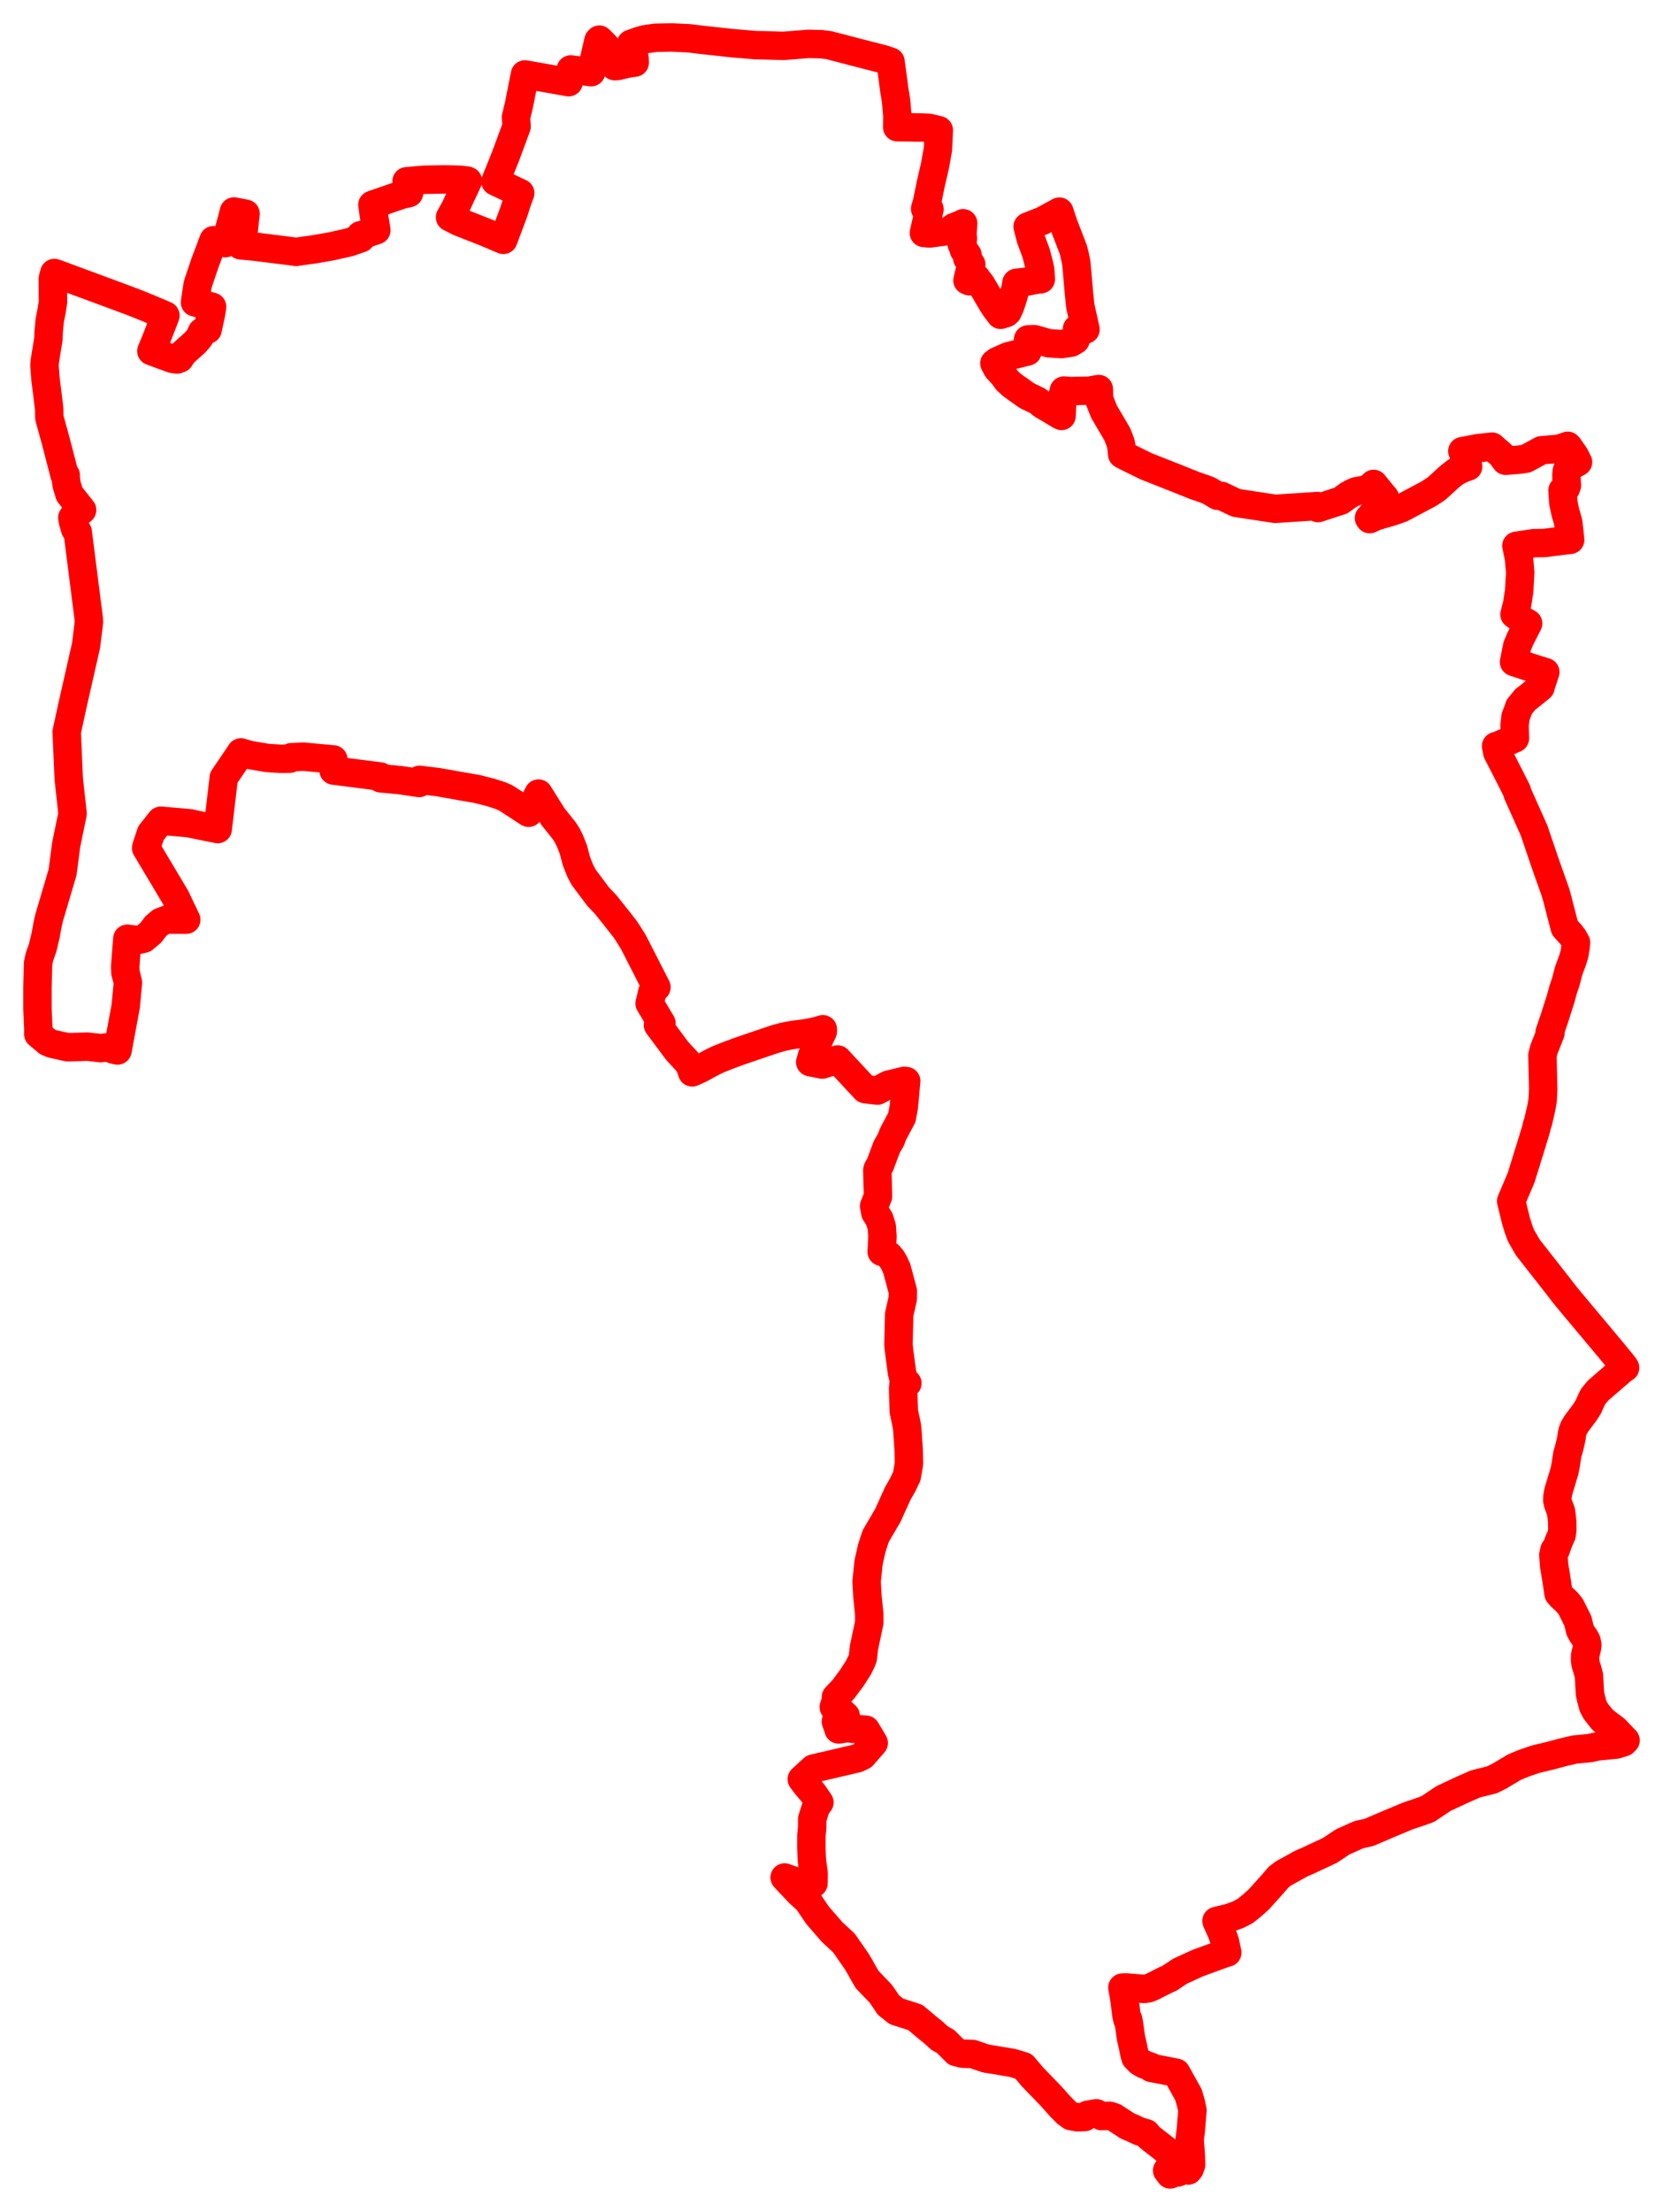 <svg width="222.091" height="295.276" xmlns="http://www.w3.org/2000/svg"><polygon points="5,131.99 5,134.545 5.125,137.425 5.116,138.053 5.94,138.739 6.33,139.079 6.909,139.331 9.029,139.805 11.684,139.726 13.432,139.922 14.288,139.825 15.313,140.155 15.695,140.233 16.788,134.339 17.087,131.18 16.959,130.618 16.754,129.878 16.717,129.033 17.008,125.315 18.345,125.49 19.202,125.303 20.116,124.538 20.827,123.616 21.469,123.071 22.291,122.766 24.872,122.772 23.436,119.773 19.52,113.21 19.553,113.035 20.156,111.228 21.477,109.564 25.25,109.891 26.582,110.175 29.077,110.676 29.869,103.976 29.877,103.831 32.172,100.442 33.305,100.778 35.682,101.184 37.414,101.296 38.691,101.285 38.903,101.087 40.506,101.014 44.515,101.381 44.551,102.863 50.816,103.667 50.829,103.897 53.462,104.148 55.981,104.523 56.025,104.108 58.467,104.405 61.845,105.003 63.712,105.324 65.545,105.794 66.848,106.21 67.577,106.54 68.439,107.094 70.595,108.499 71.917,105.942 73.828,108.991 75.38,110.934 75.776,111.566 76.125,112.276 76.566,113.387 76.979,114.956 77.477,116.216 77.938,117.098 79.883,119.696 80.924,120.793 82.324,122.553 83.436,123.964 83.867,124.609 84.574,125.738 87.669,131.794 87.118,132.418 86.758,133.957 88.336,136.598 87.871,136.841 90.448,140.3 92.041,142.019 92.282,142.684 92.439,143.157 93.261,142.788 93.806,142.519 94.727,142.004 95.385,141.664 95.951,141.396 97.407,140.822 98.703,140.345 101.266,139.468 103.536,138.704 104.406,138.459 105.246,138.271 106.022,138.139 107.505,137.955 108.394,137.79 109.188,137.612 109.884,137.398 109.883,137.705 109.473,138.557 108.437,140.968 108.205,141.791 109.816,142.116 111.867,141.437 115.553,145.396 117.175,145.592 118.642,144.806 120.784,144.288 121.022,144.315 120.963,144.877 120.804,146.739 120.692,147.828 120.442,149.178 119.282,151.356 118.968,152.175 118.424,153.119 117.525,155.528 117.219,156.027 117.165,156.259 117.262,159.697 116.739,161.003 116.894,161.886 117.431,162.728 117.756,163.746 117.851,165.064 117.748,167.104 117.959,167.074 118.723,167.612 119.111,168.069 119.46,168.677 119.777,169.392 120.577,172.387 120.557,173.372 120.313,174.468 120.086,175.463 119.99,179.478 120.078,180.377 120.458,183.244 120.779,184.456 121.179,184.66 120.676,184.598 120.61,185.36 120.645,186.731 120.703,188.414 121.111,190.345 121.173,190.877 121.35,193.565 121.386,195.417 121.109,197.058 120.507,198.31 119.905,199.35 118.58,202.283 116.952,205.061 116.412,206.718 115.99,208.611 115.735,211.11 115.842,213.087 116.083,215.46 116.091,216.58 115.886,217.577 115.376,219.976 115.225,221.341 115.052,221.802 114.641,222.627 113.741,224.026 112.635,225.509 111.635,226.56 111.691,226.848 111.354,227.891 112.048,228.228 112.941,229.052 112.433,229.404 111.63,229.816 111.893,230.536 111.946,230.718 111.993,230.877 112.209,230.852 113.097,230.697 113.78,230.774 115.631,230.911 116.161,231.779 116.686,232.683 115.21,234.38 114.498,234.724 108.635,236.096 107.079,237.516 107.655,238.278 108.601,239.403 109.434,240.617 108.993,241.186 108.702,242.093 108.47,242.85 108.465,243.989 108.363,245.014 108.357,246.573 108.395,247.739 108.441,248.485 108.659,250.089 108.641,251.414 106.385,251.202 104.789,250.638 106.673,252.638 107.867,253.731 109.189,255.686 111.139,257.934 112.706,259.383 114.401,261.818 114.848,262.574 115.158,263.135 115.806,264.259 117.627,266.156 118.253,267.061 118.629,267.644 119.718,268.509 122.224,269.313 124.264,271.016 124.509,271.195 125.499,272.09 126.279,272.524 127.708,273.948 128.56,274.153 129.928,274.208 131.679,274.808 133.041,275.025 135.242,275.397 136.69,275.839 137.905,277.275 140.366,279.823 141.572,281.174 142.477,282.092 143.033,282.49 143.834,282.64 144.859,282.617 145.259,282.316 146.409,282.115 147.108,282.487 148.214,282.456 148.792,282.648 150.59,283.82 151.266,284.095 152.146,284.518 153.083,284.79 153.497,285.304 155.647,286.979 155.865,287.235 156.57,287.718 156.545,288.835 156.184,289.444 155.87,289.75 156.275,290.276 156.986,289.994 157.289,290.012 157.229,289.894 157.796,289.824 158.041,289.553 158.446,289.485 158.688,289.751 158.779,289.633 158.891,289.488 159.07,288.979 159.022,287.567 158.868,285.698 159.036,284.358 159.25,281.719 159.052,280.788 158.717,279.634 157.086,276.705 156.442,276.573 153.764,276.058 153.769,275.94 152.765,275.574 152.229,275.262 151.642,274.676 151.499,274.167 151.317,273.239 151.034,272.035 150.783,270.212 150.665,269.597 150.568,269.602 150.426,268.949 150.162,266.842 149.895,265.334 150.418,265.319 152.794,265.51 153.365,265.431 153.901,265.208 155.652,264.32 156.209,264.075 157.569,263.16 158.046,262.941 159.974,262.057 163.446,260.791 163.9,260.66 163.585,259.189 163.2,258.111 162.928,257.489 162.493,256.523 162.462,256.442 163.646,256.159 164.368,255.961 165.303,255.621 166.24,255.142 167.151,254.428 168.109,253.569 169.868,251.618 170.758,250.586 171.396,250.098 173.761,248.788 174.782,248.344 177.647,246.999 179.302,245.891 181.443,244.929 182.826,244.616 185.702,243.387 188.068,242.401 189.681,241.862 190.678,241.5 192.783,240.092 195.294,238.919 197.065,238.141 198.232,237.854 199.255,237.595 200.238,237.107 202.277,235.89 203.539,235.372 205.069,234.848 207.08,234.368 208.765,233.913 210.313,233.554 212.273,233.372 213.342,233.136 215.843,232.893 216.823,232.593 217.091,232.33 215.673,230.847 214.698,230.125 214.005,229.571 213.112,228.442 212.76,227.784 212.504,226.837 212.338,226.109 212.194,223.65 211.956,222.773 211.759,222.174 211.68,221.572 211.698,220.981 211.937,219.999 211.988,219.567 211.882,219.069 211.633,218.596 211.314,218.169 211.012,217.607 210.727,216.402 209.769,214.48 209.275,213.864 208.463,213.106 208.144,212.746 207.824,210.615 207.566,209.08 207.449,207.587 207.599,206.915 207.738,206.957 208.203,205.675 208.55,204.915 208.646,204.273 208.633,203.148 208.544,202.335 208.459,201.742 208.069,200.721 207.97,200.256 207.996,199.765 208.135,199.039 208.947,196.35 209.091,195.589 209.321,194.11 209.508,193.49 209.711,192.694 209.878,191.896 209.928,191.485 210.031,191.009 210.231,190.535 210.552,190.014 211.712,188.466 212.148,187.76 212.49,186.972 212.749,186.448 213.425,185.626 216.579,182.903 217.028,182.59 216.864,182.326 215.129,180.213 209.97,174.051 208.998,172.873 207.734,171.241 204.032,166.52 203.127,164.948 202.797,164.066 202.47,163.012 201.812,160.346 203.138,157.234 204.447,153.024 205.157,150.684 205.251,150.233 205.419,149.738 205.853,147.853 206.026,146.836 206.092,145.343 205.988,140.878 206.199,140.07 206.987,138.077 207.066,137.87 206.952,137.814 207.556,136.055 208.437,133.297 208.739,132.168 209.116,131.056 209.436,129.811 209.594,129.322 210.018,128.192 210.255,127.395 210.408,126.511 210.477,125.83 210.108,125.17 209.776,124.739 208.968,123.833 207.941,119.851 207.732,119.118 206.354,115.228 204.871,110.864 202.676,105.951 202.57,105.563 201.624,103.688 200.363,101.221 199.976,100.488 199.8,99.602 199.949,99.583 202.317,98.563 202.302,98.165 202.268,96.799 202.407,95.672 202.794,94.675 202.883,94.368 203.719,93.356 204.042,93.115 205.73,91.757 205.813,91.428 206.374,89.724 204.563,89.161 202.199,88.377 202.626,86.247 203.029,85.278 204.079,83.223 203.197,82.715 202.261,82.024 202.626,80.583 202.878,78.939 203.023,76.43 202.849,74.448 202.514,72.865 204.824,72.516 205.072,72.506 206.238,72.494 207.631,72.31 209.693,72.068 209.44,69.744 209.046,68.368 208.775,67.07 208.668,65.477 209.132,65.168 209.259,64.783 209.205,64.069 209.2,63.348 209.248,62.859 209.377,62.518 209.577,62.324 210.744,61.689 210.297,60.811 209.46,59.618 209.365,59.515 208.23,59.91 205.872,60.107 203.803,61.228 202.942,61.359 201.079,61.512 200.485,60.699 199.763,60.076 199.257,59.624 197.391,59.83 195.297,60.227 195.441,60.609 195.739,61.349 196.029,62.111 196.072,62.283 195.51,62.458 194.433,62.976 193.592,63.633 192.529,64.618 191.787,65.272 190.806,65.911 187.163,67.848 185.923,68.282 183.694,68.939 182.924,69.3 182.828,69.158 183.934,67.904 184.942,66.416 184.889,66.367 183.446,64.602 182.716,65.291 181.118,65.583 180.574,65.824 180.08,66.092 179.06,66.833 176.017,67.824 175.947,67.557 170.307,67.928 165.09,67.132 163.111,66.195 162.605,66.185 161.426,65.483 160.805,65.249 159.567,64.826 156.984,63.794 153.087,62.255 149.98,60.727 149.861,60.638 149.79,59.811 149.657,59.119 149.216,57.976 147.447,54.97 146.783,53.298 146.747,51.936 145.487,52.152 143.052,52.209 142.081,52.139 141.895,52.884 141.771,55.525 141.541,55.413 140.025,54.504 139.239,54.045 138.575,53.511 137.143,52.819 135.195,51.433 134.485,50.786 134.037,50.156 133.177,49.206 132.8,48.498 133.162,48.224 134.659,47.558 137.228,46.917 137.299,45.303 138.156,45.28 140.088,45.831 141.77,45.933 143.04,45.743 143.639,45.388 143.602,45.32 143.848,44.367 143.831,43.911 144.39,43.902 144.963,43.995 144.908,43.712 144.264,40.822 144.099,39.169 143.743,35.115 143.534,34.1 143.342,33.33 142.011,29.877 141.476,28.254 139.249,29.463 137.24,30.254 137.659,31.879 138.365,33.776 138.812,35.497 138.923,36.047 138.999,37.277 138.423,37.335 137.058,37.609 135.751,37.755 135.615,38.527 135.27,39.785 134.871,40.974 134.573,41.614 134.372,41.793 133.624,42.026 132.958,41.159 132.545,40.53 131.022,37.944 130.581,37.386 130.377,37.097 129.454,37.547 129.206,37.434 129.708,35.307 129.177,34.471 129.212,34.038 128.732,33.385 128.65,33.031 128.436,32.59 128.551,32.265 128.592,31.805 128.53,31.345 128.628,29.805 128.479,29.904 127.368,30.34 127.285,30.752 125.438,30.996 124.144,31.167 123.384,31.097 123.855,29.039 124.133,27.936 123.551,27.877 123.822,26.942 124.295,24.585 124.855,22.176 125.261,19.933 125.374,17.383 124.045,17.062 122.997,17.019 119.822,16.979 119.843,15.499 119.676,13.502 119.456,12.16 118.927,8.231 117.979,7.91 114.645,7.055 110.692,6.025 109.695,5.902 108.027,5.858 107.661,5.883 104.617,6.125 102.06,6.047 100.933,6.026 97.894,5.774 93.96,5.345 92.031,5.111 89.686,5 87.52,5.046 86.213,5.229 85.803,5.338 85.379,5.452 84.263,5.856 84.741,7.735 84.77,8.355 83.701,8.516 82.514,8.81 82.096,8.833 81.293,6.959 80.89,6.138 80.043,5.295 79.924,5.415 78.95,9.634 76.227,9.271 75.94,10.972 70.11,9.937 69.305,14.027 68.909,15.656 68.99,16.884 67.521,20.86 66.169,24.225 69.473,25.78 68.996,27.083 68.624,28.275 67.219,32.02 64.941,31.051 61.291,29.613 60.104,29.007 60.793,27.761 62.488,24.15 62.384,24.109 61.424,24 59.443,23.951 56.687,23.998 54.301,24.201 54.438,25.003 54.629,25.765 54.44,25.818 53.647,25.991 49.737,27.343 49.924,28.688 50.26,30.73 48.504,31.324 48.147,31.406 48.212,31.801 46.642,32.348 44.289,32.877 42.012,33.278 40.172,33.531 39.559,33.624 39.193,33.572 33.921,32.912 32.155,32.755 32.58,30.481 32.795,28.53 31.244,28.234 30.975,29.282 30.116,32.458 28.517,32.065 27.348,35.173 26.523,37.624 26.391,38.041 26.042,40.363 28.321,40.953 28.169,41.951 27.728,43.997 26.962,44.316 26.626,45.066 26.072,45.707 24.452,47.167 24.005,47.857 23.65,47.989 23.04,47.907 20.217,46.87 20.926,45.141 21.833,42.811 22.091,42.117 19.968,41.215 18.731,40.708 17.509,40.228 7.48,36.515 7.389,36.487 7.255,36.446 7.06,37.162 7.065,39.486 7.084,40.267 6.901,41.459 6.629,42.857 6.498,44.389 6.464,45.265 5.99,48.174 5.937,48.772 6.066,50.513 6.569,54.559 6.585,55.64 6.612,55.842 7.478,58.984 8.636,63.448 8.78,63.445 8.77,63.636 8.886,64.649 9.273,65.95 10.966,68.082 10.317,68.619 9.661,69.103 9.773,69.722 10.049,70.658 10.376,70.999 11.85,82.577 11.878,83.037 11.501,86.142 9.955,92.952 9.665,94.232 8.907,97.707 9.183,104.004 9.691,108.627 8.836,112.786 8.359,116.44 6.558,122.528 6.342,123.488 6.107,124.802 5.703,126.519 5.276,127.722 5.088,128.581 5,131.99" stroke="red" stroke-width="3.798px" fill="none" stroke-linejoin="round" vector-effect="non-scaling-stroke"></polygon></svg>